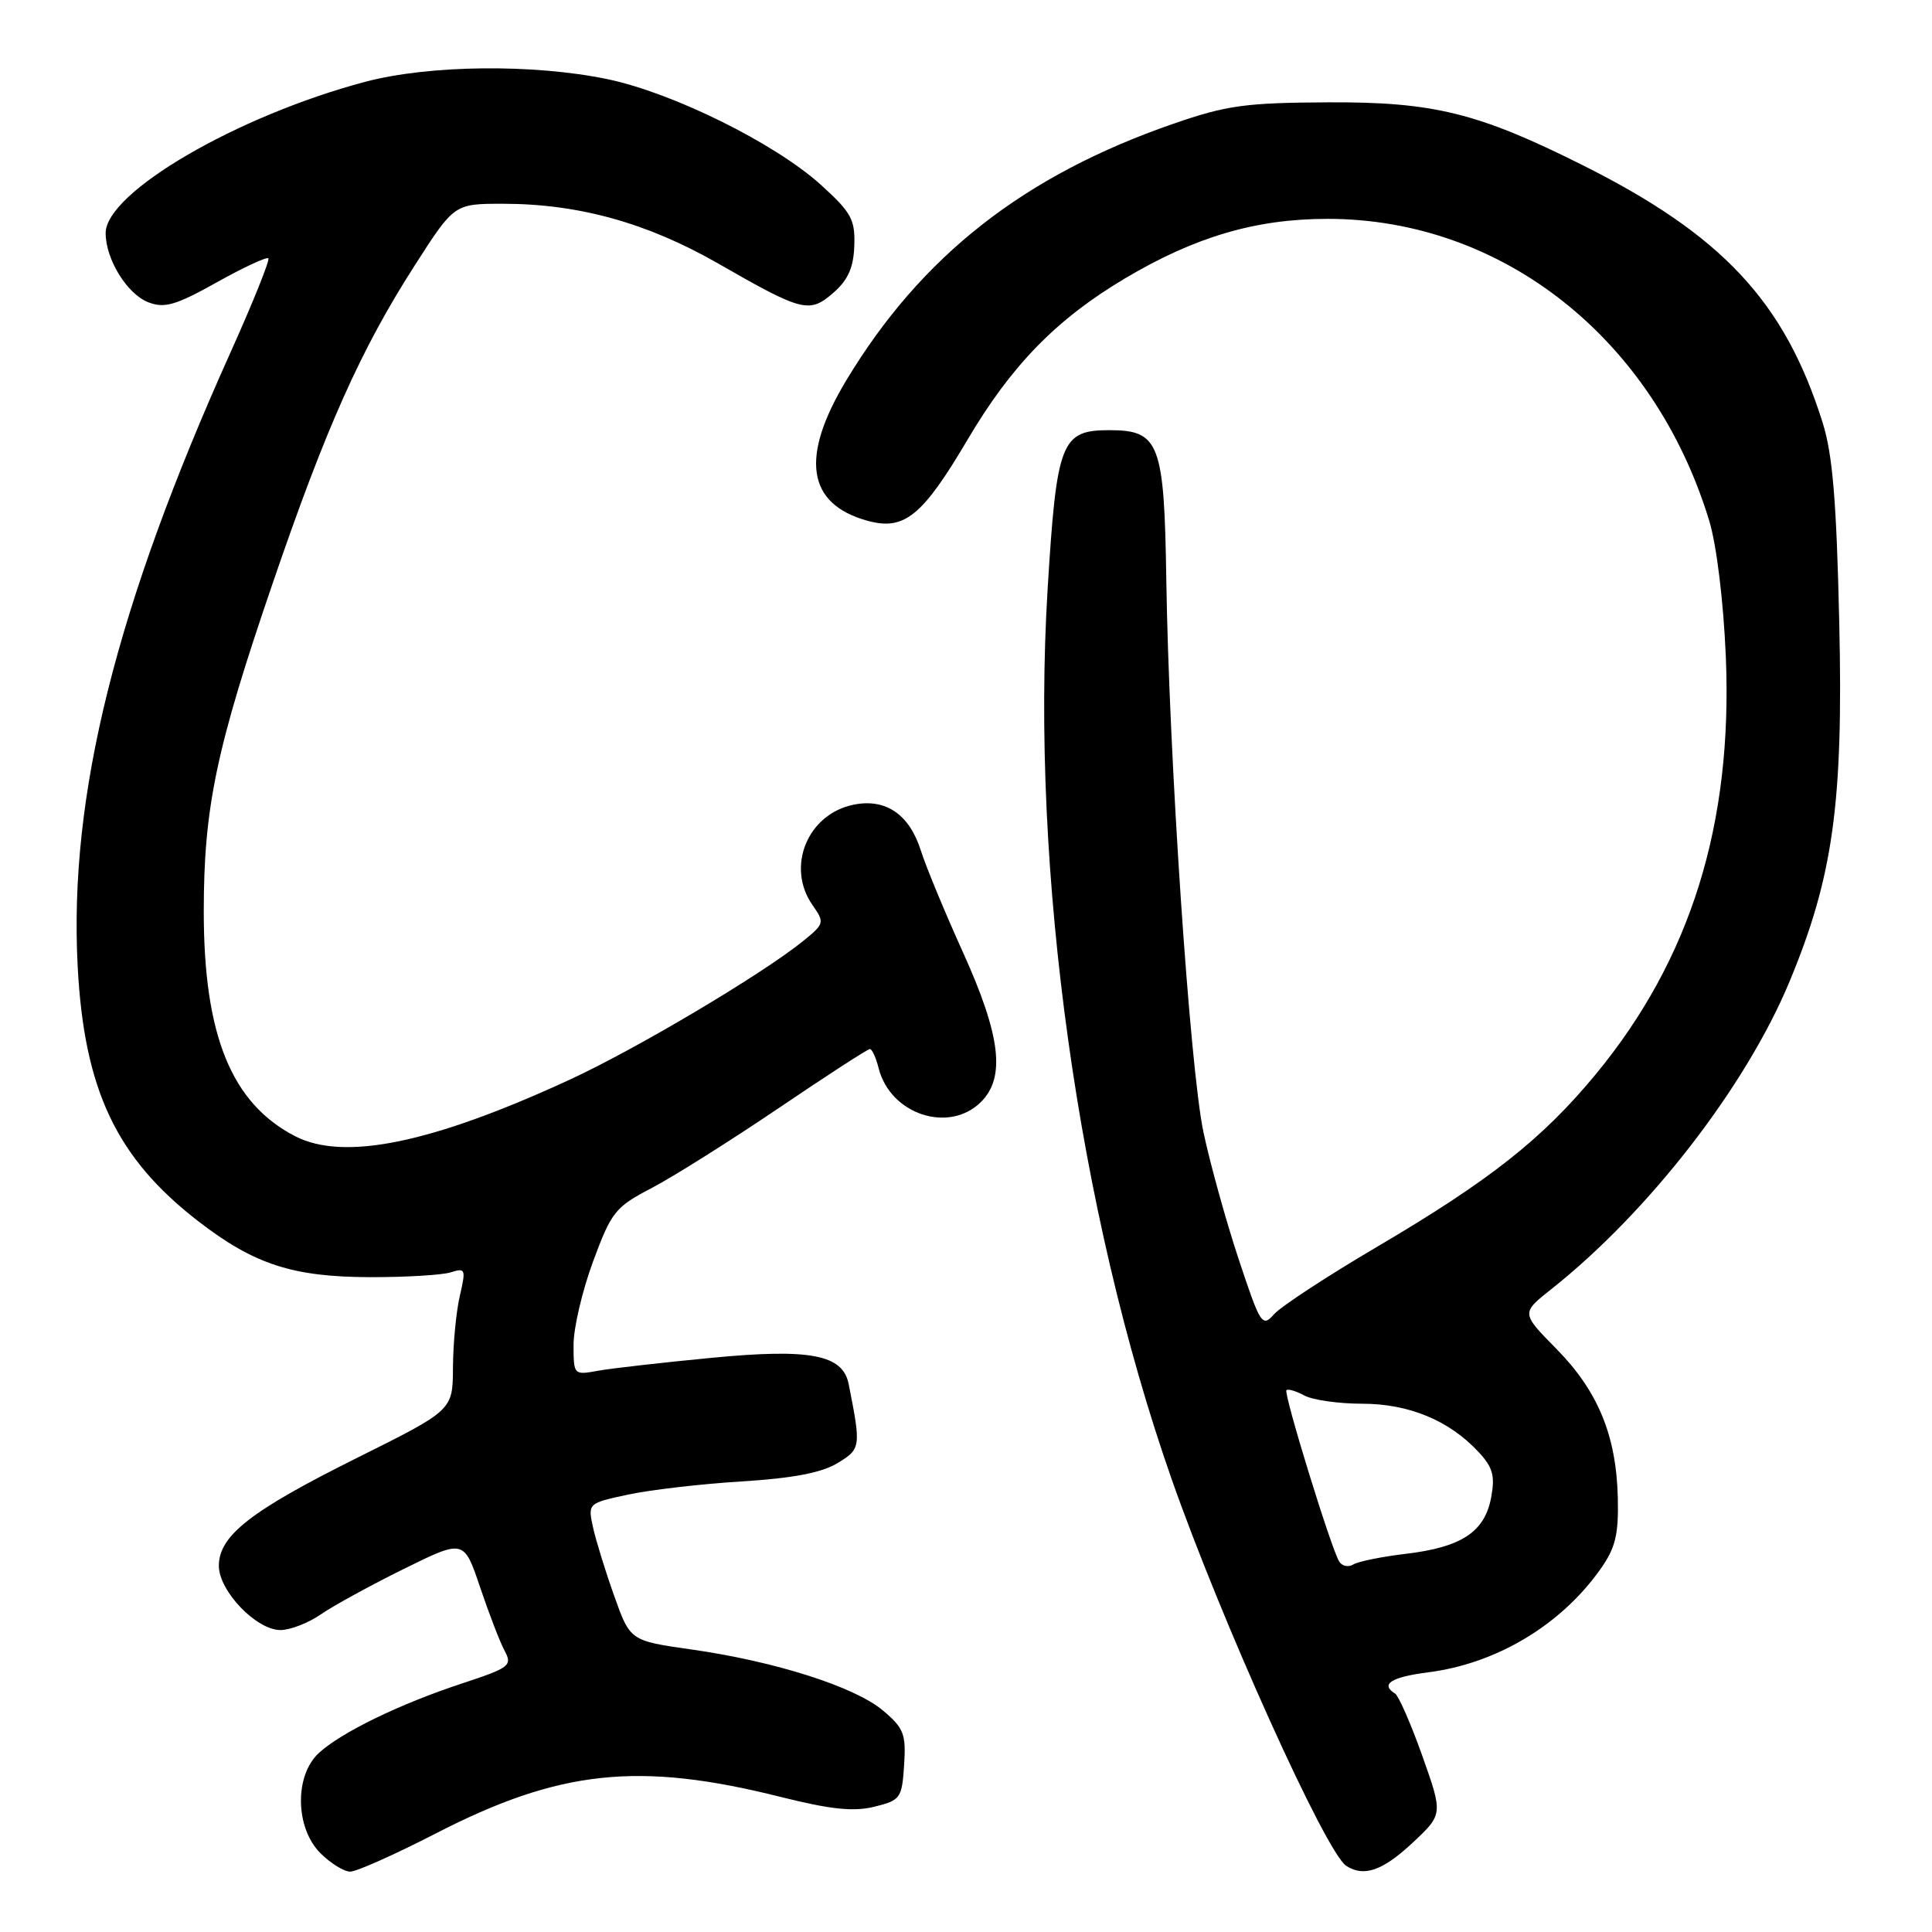 <?xml version="1.0" encoding="UTF-8" standalone="no"?>
<!DOCTYPE svg PUBLIC "-//W3C//DTD SVG 1.1//EN" "http://www.w3.org/Graphics/SVG/1.1/DTD/svg11.dtd" >
<svg xmlns="http://www.w3.org/2000/svg" xmlns:xlink="http://www.w3.org/1999/xlink" version="1.1" viewBox="0 0 256 256">
 <g >
 <path fill="currentColor"
d=" M 57.71 242.96 C 74.14 234.50 84.63 233.38 103.43 238.10 C 110.10 239.77 113.09 240.08 115.86 239.40 C 119.33 238.54 119.51 238.28 119.80 233.88 C 120.07 229.76 119.76 228.98 116.98 226.64 C 113.25 223.50 102.71 220.14 91.60 218.56 C 83.50 217.41 83.50 217.41 81.38 211.45 C 80.21 208.18 78.95 204.08 78.57 202.35 C 77.89 199.21 77.91 199.18 83.19 198.05 C 86.11 197.42 92.88 196.63 98.23 196.30 C 105.04 195.88 108.86 195.15 110.96 193.88 C 114.08 191.98 114.11 191.77 112.45 183.38 C 111.67 179.49 107.35 178.66 94.28 179.92 C 87.80 180.54 81.04 181.31 79.25 181.63 C 76.02 182.22 76.00 182.20 76.00 178.17 C 76.00 175.94 77.17 170.96 78.60 167.11 C 81.02 160.57 81.53 159.93 86.35 157.42 C 89.18 155.94 96.73 151.19 103.12 146.87 C 109.51 142.54 114.98 139.00 115.26 139.00 C 115.55 139.00 116.07 140.14 116.42 141.53 C 117.96 147.67 125.76 150.24 130.00 146.00 C 133.26 142.74 132.59 137.22 127.61 126.21 C 125.19 120.87 122.68 114.80 122.02 112.71 C 120.50 107.91 117.38 105.77 113.13 106.62 C 107.00 107.85 104.12 114.87 107.67 119.94 C 109.28 122.24 109.24 122.40 106.42 124.69 C 101.03 129.06 84.41 138.94 75.54 143.04 C 57.26 151.48 45.57 153.89 39.10 150.55 C 30.66 146.19 27.00 137.18 27.00 120.78 C 27.00 107.00 28.64 99.18 36.11 77.35 C 43.19 56.65 47.81 46.30 54.96 35.16 C 60.19 27.00 60.19 27.00 66.65 27.00 C 76.65 27.00 85.76 29.53 95.15 34.91 C 106.36 41.34 107.24 41.56 110.43 38.79 C 112.37 37.10 113.10 35.46 113.20 32.56 C 113.32 29.09 112.81 28.15 108.77 24.49 C 102.69 18.99 89.17 12.30 80.50 10.49 C 70.69 8.45 56.88 8.60 48.43 10.83 C 31.44 15.33 14.00 25.49 14.00 30.89 C 14.00 34.37 16.86 38.99 19.67 40.06 C 21.81 40.88 23.30 40.44 28.69 37.43 C 32.25 35.44 35.34 34.00 35.56 34.23 C 35.78 34.45 33.55 40.01 30.60 46.57 C 15.35 80.44 9.12 105.42 10.29 128.00 C 11.14 144.41 15.42 153.45 26.31 161.85 C 33.70 167.55 38.81 169.21 49.08 169.23 C 53.79 169.24 58.59 168.95 59.73 168.59 C 61.68 167.97 61.75 168.16 60.93 171.71 C 60.44 173.80 60.04 178.05 60.02 181.18 C 60.00 186.86 60.00 186.86 47.38 193.14 C 33.22 200.19 29.00 203.48 29.00 207.48 C 29.00 210.82 33.97 216.00 37.17 215.99 C 38.45 215.99 40.85 215.06 42.50 213.92 C 44.15 212.78 49.09 210.07 53.49 207.90 C 61.47 203.96 61.47 203.96 63.62 210.33 C 64.80 213.83 66.26 217.63 66.88 218.77 C 67.91 220.70 67.52 220.99 61.24 223.06 C 52.98 225.78 45.25 229.53 42.25 232.28 C 39.00 235.27 39.11 242.20 42.45 245.55 C 43.80 246.90 45.58 248.00 46.41 248.00 C 47.24 248.00 52.32 245.73 57.71 242.96 Z  M 187.14 244.21 C 191.21 240.41 191.21 240.41 188.47 232.68 C 186.96 228.43 185.33 224.71 184.86 224.41 C 182.85 223.17 184.33 222.22 189.25 221.59 C 198.27 220.44 206.76 215.37 212.01 208.00 C 214.05 205.13 214.48 203.42 214.37 198.50 C 214.18 190.25 211.76 184.35 206.24 178.74 C 201.56 173.99 201.56 173.99 205.53 170.84 C 218.45 160.61 231.32 144.00 237.11 130.09 C 242.90 116.18 244.26 106.40 243.71 82.50 C 243.35 66.41 242.83 60.21 241.51 56.00 C 236.46 39.95 228.19 31.11 209.50 21.78 C 195.82 14.95 189.90 13.49 176.00 13.56 C 165.03 13.61 162.52 13.96 155.50 16.39 C 135.69 23.24 122.09 33.90 112.16 50.36 C 106.00 60.57 106.91 66.77 114.90 68.99 C 119.81 70.36 122.20 68.43 128.20 58.27 C 134.01 48.41 140.00 42.28 149.05 36.90 C 158.37 31.36 166.41 29.00 175.91 29.00 C 199.08 29.00 219.14 44.87 226.48 69.00 C 227.46 72.22 228.37 79.69 228.68 87.00 C 229.61 109.17 224.04 127.08 211.45 142.34 C 204.38 150.91 197.39 156.42 182.50 165.19 C 175.90 169.07 169.75 173.10 168.83 174.13 C 167.25 175.92 167.02 175.57 164.10 166.76 C 162.42 161.67 160.33 154.12 159.46 150.00 C 157.66 141.46 154.89 100.22 154.54 76.75 C 154.27 58.69 153.62 57.00 147.00 57.00 C 140.59 57.00 140.01 58.51 138.81 78.15 C 136.55 115.34 142.86 160.63 155.22 195.91 C 161.80 214.70 175.68 245.47 178.38 247.23 C 180.70 248.75 183.20 247.89 187.14 244.21 Z  M 177.45 206.91 C 176.37 205.17 170.05 184.62 170.46 184.21 C 170.66 184.00 171.74 184.32 172.85 184.92 C 173.96 185.51 177.39 186.00 180.47 186.00 C 186.66 186.00 192.00 188.20 195.87 192.35 C 197.82 194.43 198.12 195.53 197.58 198.45 C 196.72 203.00 193.65 205.02 186.26 205.89 C 183.09 206.27 179.97 206.90 179.32 207.30 C 178.67 207.70 177.83 207.53 177.45 206.91 Z "/>
</g>
</svg>